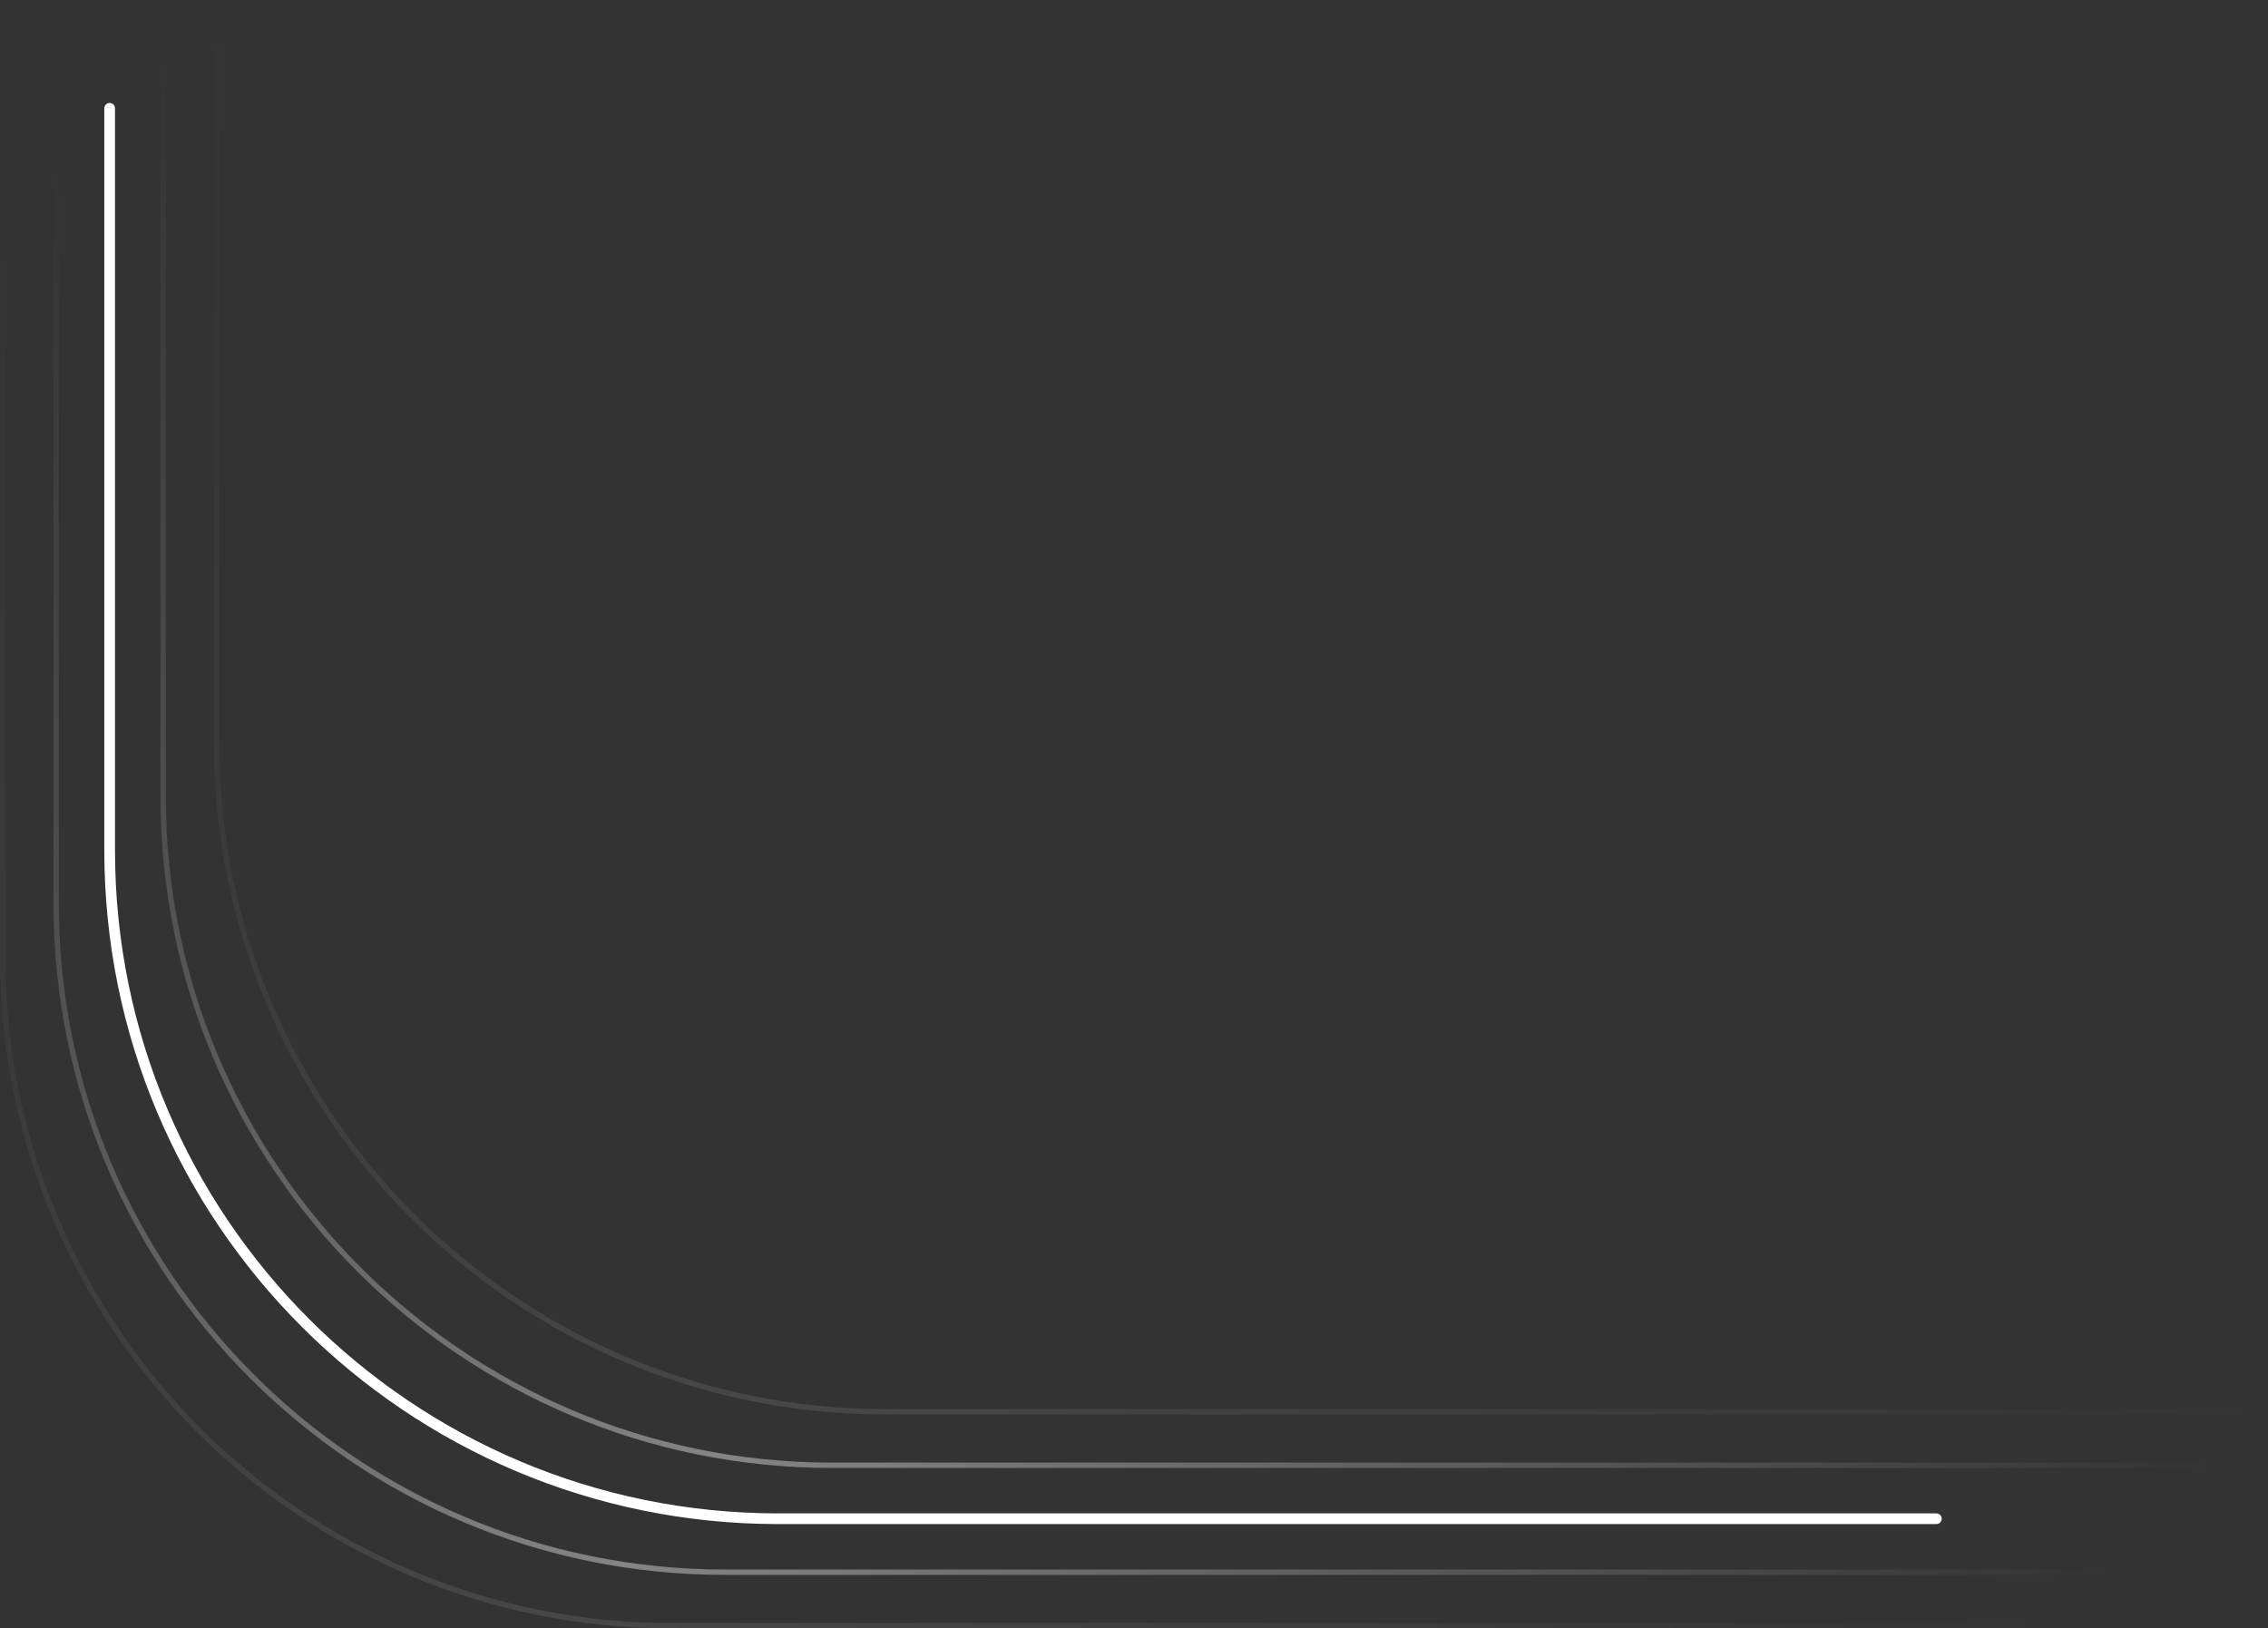 <svg width="848" height="609" viewBox="0 0 848 609" fill="none" xmlns="http://www.w3.org/2000/svg">
<rect x="0" y="0" width="848" height="609" fill="#333333" stroke="none"/>
<path d="M41 40.5V318C41 456.071 152.929 568 291 568H724" stroke="white" stroke-width="4" stroke-linecap="round"/>
<path d="M21 60.5V338C21 476.071 132.929 588 271 588H788" stroke="url(#paint0_linear)" stroke-opacity="0.4" stroke-width="2"/>
<path d="M1 80.5V358C1 496.071 112.929 608 251 608H768" stroke="url(#paint1_linear)" stroke-opacity="0.1" stroke-width="2"/>
<path d="M61 20.5V298C61 436.071 172.929 548 311 548H828" stroke="url(#paint2_linear)" stroke-opacity="0.4" stroke-width="2"/>
<path d="M81 0.5V278C81 416.071 192.929 528 331 528H848" stroke="url(#paint3_linear)" stroke-opacity="0.1" stroke-width="2"/>
<defs>
<linearGradient id="paint0_linear" x1="21" y1="61.01" x2="789.648" y2="585.585" gradientUnits="userSpaceOnUse">
<stop stop-color="white" stop-opacity="0"/>
<stop offset="0.505" stop-color="white"/>
<stop offset="1" stop-color="white" stop-opacity="0"/>
</linearGradient>
<linearGradient id="paint1_linear" x1="1" y1="81.01" x2="769.648" y2="605.585" gradientUnits="userSpaceOnUse">
<stop stop-color="white" stop-opacity="0"/>
<stop offset="0.505" stop-color="white"/>
<stop offset="1" stop-color="white" stop-opacity="0"/>
</linearGradient>
<linearGradient id="paint2_linear" x1="61" y1="21.01" x2="829.648" y2="545.585" gradientUnits="userSpaceOnUse">
<stop stop-color="white" stop-opacity="0"/>
<stop offset="0.505" stop-color="white"/>
<stop offset="1" stop-color="white" stop-opacity="0"/>
</linearGradient>
<linearGradient id="paint3_linear" x1="81" y1="1.01" x2="849.648" y2="525.585" gradientUnits="userSpaceOnUse">
<stop stop-color="white" stop-opacity="0"/>
<stop offset="0.505" stop-color="white"/>
<stop offset="1" stop-color="white" stop-opacity="0"/>
</linearGradient>
</defs>
</svg>
